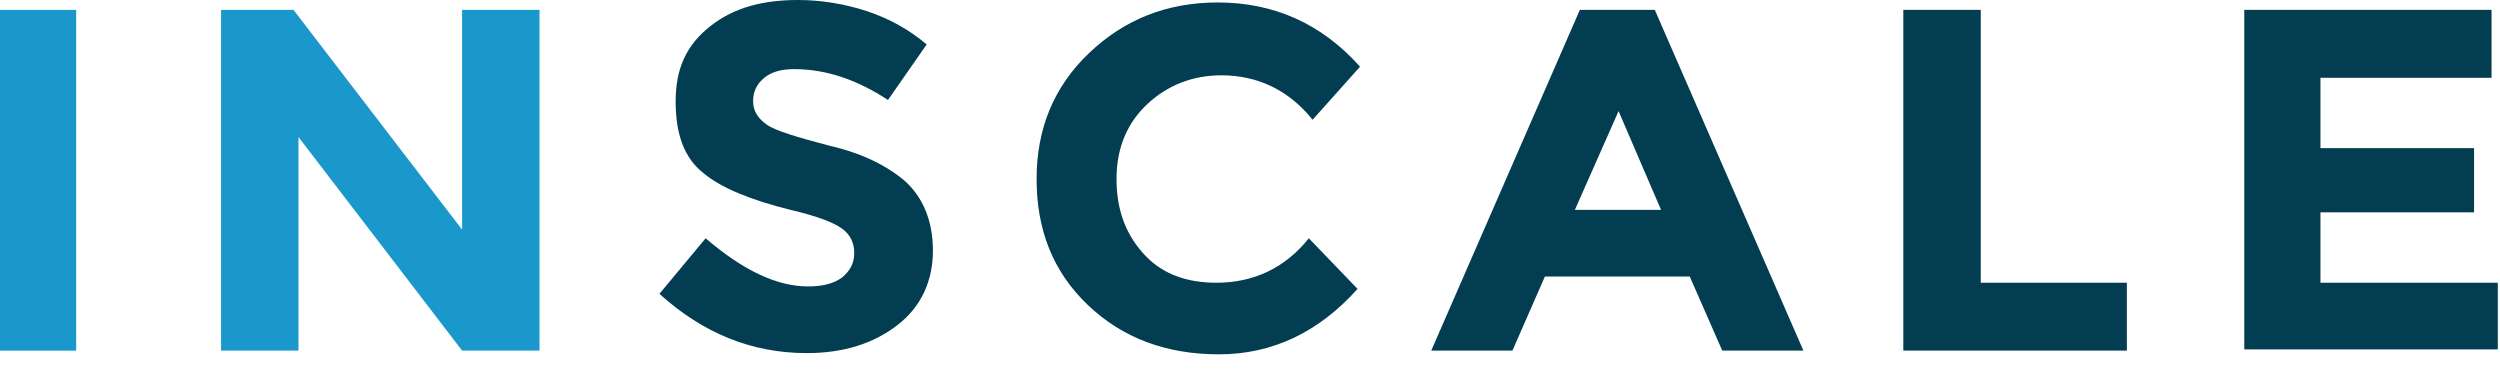 <svg width="135px" height="20px" viewBox="0 0 135 20" version="1.1" xmlns="http://www.w3.org/2000/svg" xmlns:xlink="http://www.w3.org/1999/xlink">
  <!-- Generator: Sketch 63.1 (92452) - https://sketch.com -->
  <title>Logo</title>
  <desc>Created with Sketch.</desc>
  <g id="Symbols" stroke="none" stroke-width="1" fill="none" fill-rule="evenodd">
    <g id="Navigation-/-Home" transform="translate(-100, -35)">
      <g id="Navigation">
        <g id="Logo" transform="translate(100, 35)">
          <path d="M41.274,4.2 C40.869,4.533 40.667,4.933 40.667,5.467 C40.667,6 40.936,6.4 41.409,6.733 C41.881,7.067 43.027,7.4 44.781,7.867 C46.534,8.267 47.883,8.933 48.894,9.8 C49.839,10.667 50.378,11.933 50.378,13.533 C50.378,15.133 49.771,16.533 48.49,17.533 C47.208,18.533 45.59,19.067 43.567,19.067 C40.599,19.067 37.969,18 35.609,15.867 L38.104,12.867 C40.127,14.6 41.948,15.467 43.634,15.467 C44.376,15.467 44.983,15.333 45.455,15 C45.86,14.667 46.129,14.267 46.129,13.667 C46.129,13.133 45.927,12.667 45.455,12.333 C44.983,12 44.106,11.667 42.69,11.333 C40.532,10.8 38.913,10.133 37.969,9.333 C36.957,8.533 36.485,7.267 36.485,5.467 C36.485,3.667 37.092,2.4 38.374,1.4 C39.655,0.4 41.206,0 43.095,0 C44.308,0 45.59,0.2 46.804,0.6 C48.018,1 49.097,1.6 50.041,2.4 L47.95,5.4 C46.332,4.333 44.646,3.733 42.892,3.733 C42.218,3.733 41.678,3.867 41.274,4.2 L41.274,4.2 Z M65.687,15.267 C67.71,15.267 69.396,14.467 70.678,12.867 L73.308,15.6 C71.217,17.933 68.722,19.133 65.822,19.133 C62.989,19.133 60.629,18.267 58.741,16.467 C56.852,14.667 55.976,12.4 55.976,9.667 C55.976,6.933 56.92,4.667 58.808,2.867 C60.697,1.067 62.989,0.133 65.755,0.133 C68.789,0.133 71.352,1.267 73.443,3.6 L70.88,6.467 C69.599,4.867 67.913,4.067 65.957,4.067 C64.406,4.067 63.057,4.6 61.978,5.6 C60.899,6.6 60.292,7.933 60.292,9.667 C60.292,11.4 60.831,12.733 61.843,13.8 C62.855,14.867 64.203,15.267 65.687,15.267 L65.687,15.267 Z M93.001,18.933 L91.247,14.933 L83.424,14.933 L81.671,18.933 L77.287,18.933 L85.312,0.533 L89.359,0.533 L97.384,18.933 L93.001,18.933 Z M87.403,6 L85.043,11.333 L89.696,11.333 L87.403,6 Z M102.779,18.933 L102.779,0.533 L106.961,0.533 L106.961,15.267 L114.851,15.267 L114.851,18.933 L102.779,18.933 Z M134.544,0.533 L134.544,4.2 L125.305,4.2 L125.305,8 L133.6,8 L133.6,11.467 L125.305,11.467 L125.305,15.267 L134.881,15.267 L134.881,18.867 L121.191,18.867 L121.191,0.533 L134.544,0.533 Z" id="INSCALE" fill="#023D51"></path>
          <polygon id="Path" fill="#1A97CB" points="24.953 0.533 29.134 0.533 29.134 18.933 24.953 18.933 16.118 7.4 16.118 18.933 11.937 18.933 11.937 0.533 15.849 0.533 24.953 12.4"></polygon>
          <polygon id="Path" fill="#1A97CB" points="-4.17443857e-14 0.533 4.114 0.533 4.114 18.933 -4.17443857e-14 18.933"></polygon>
        </g>
      </g>
    </g>
  </g>
</svg>
